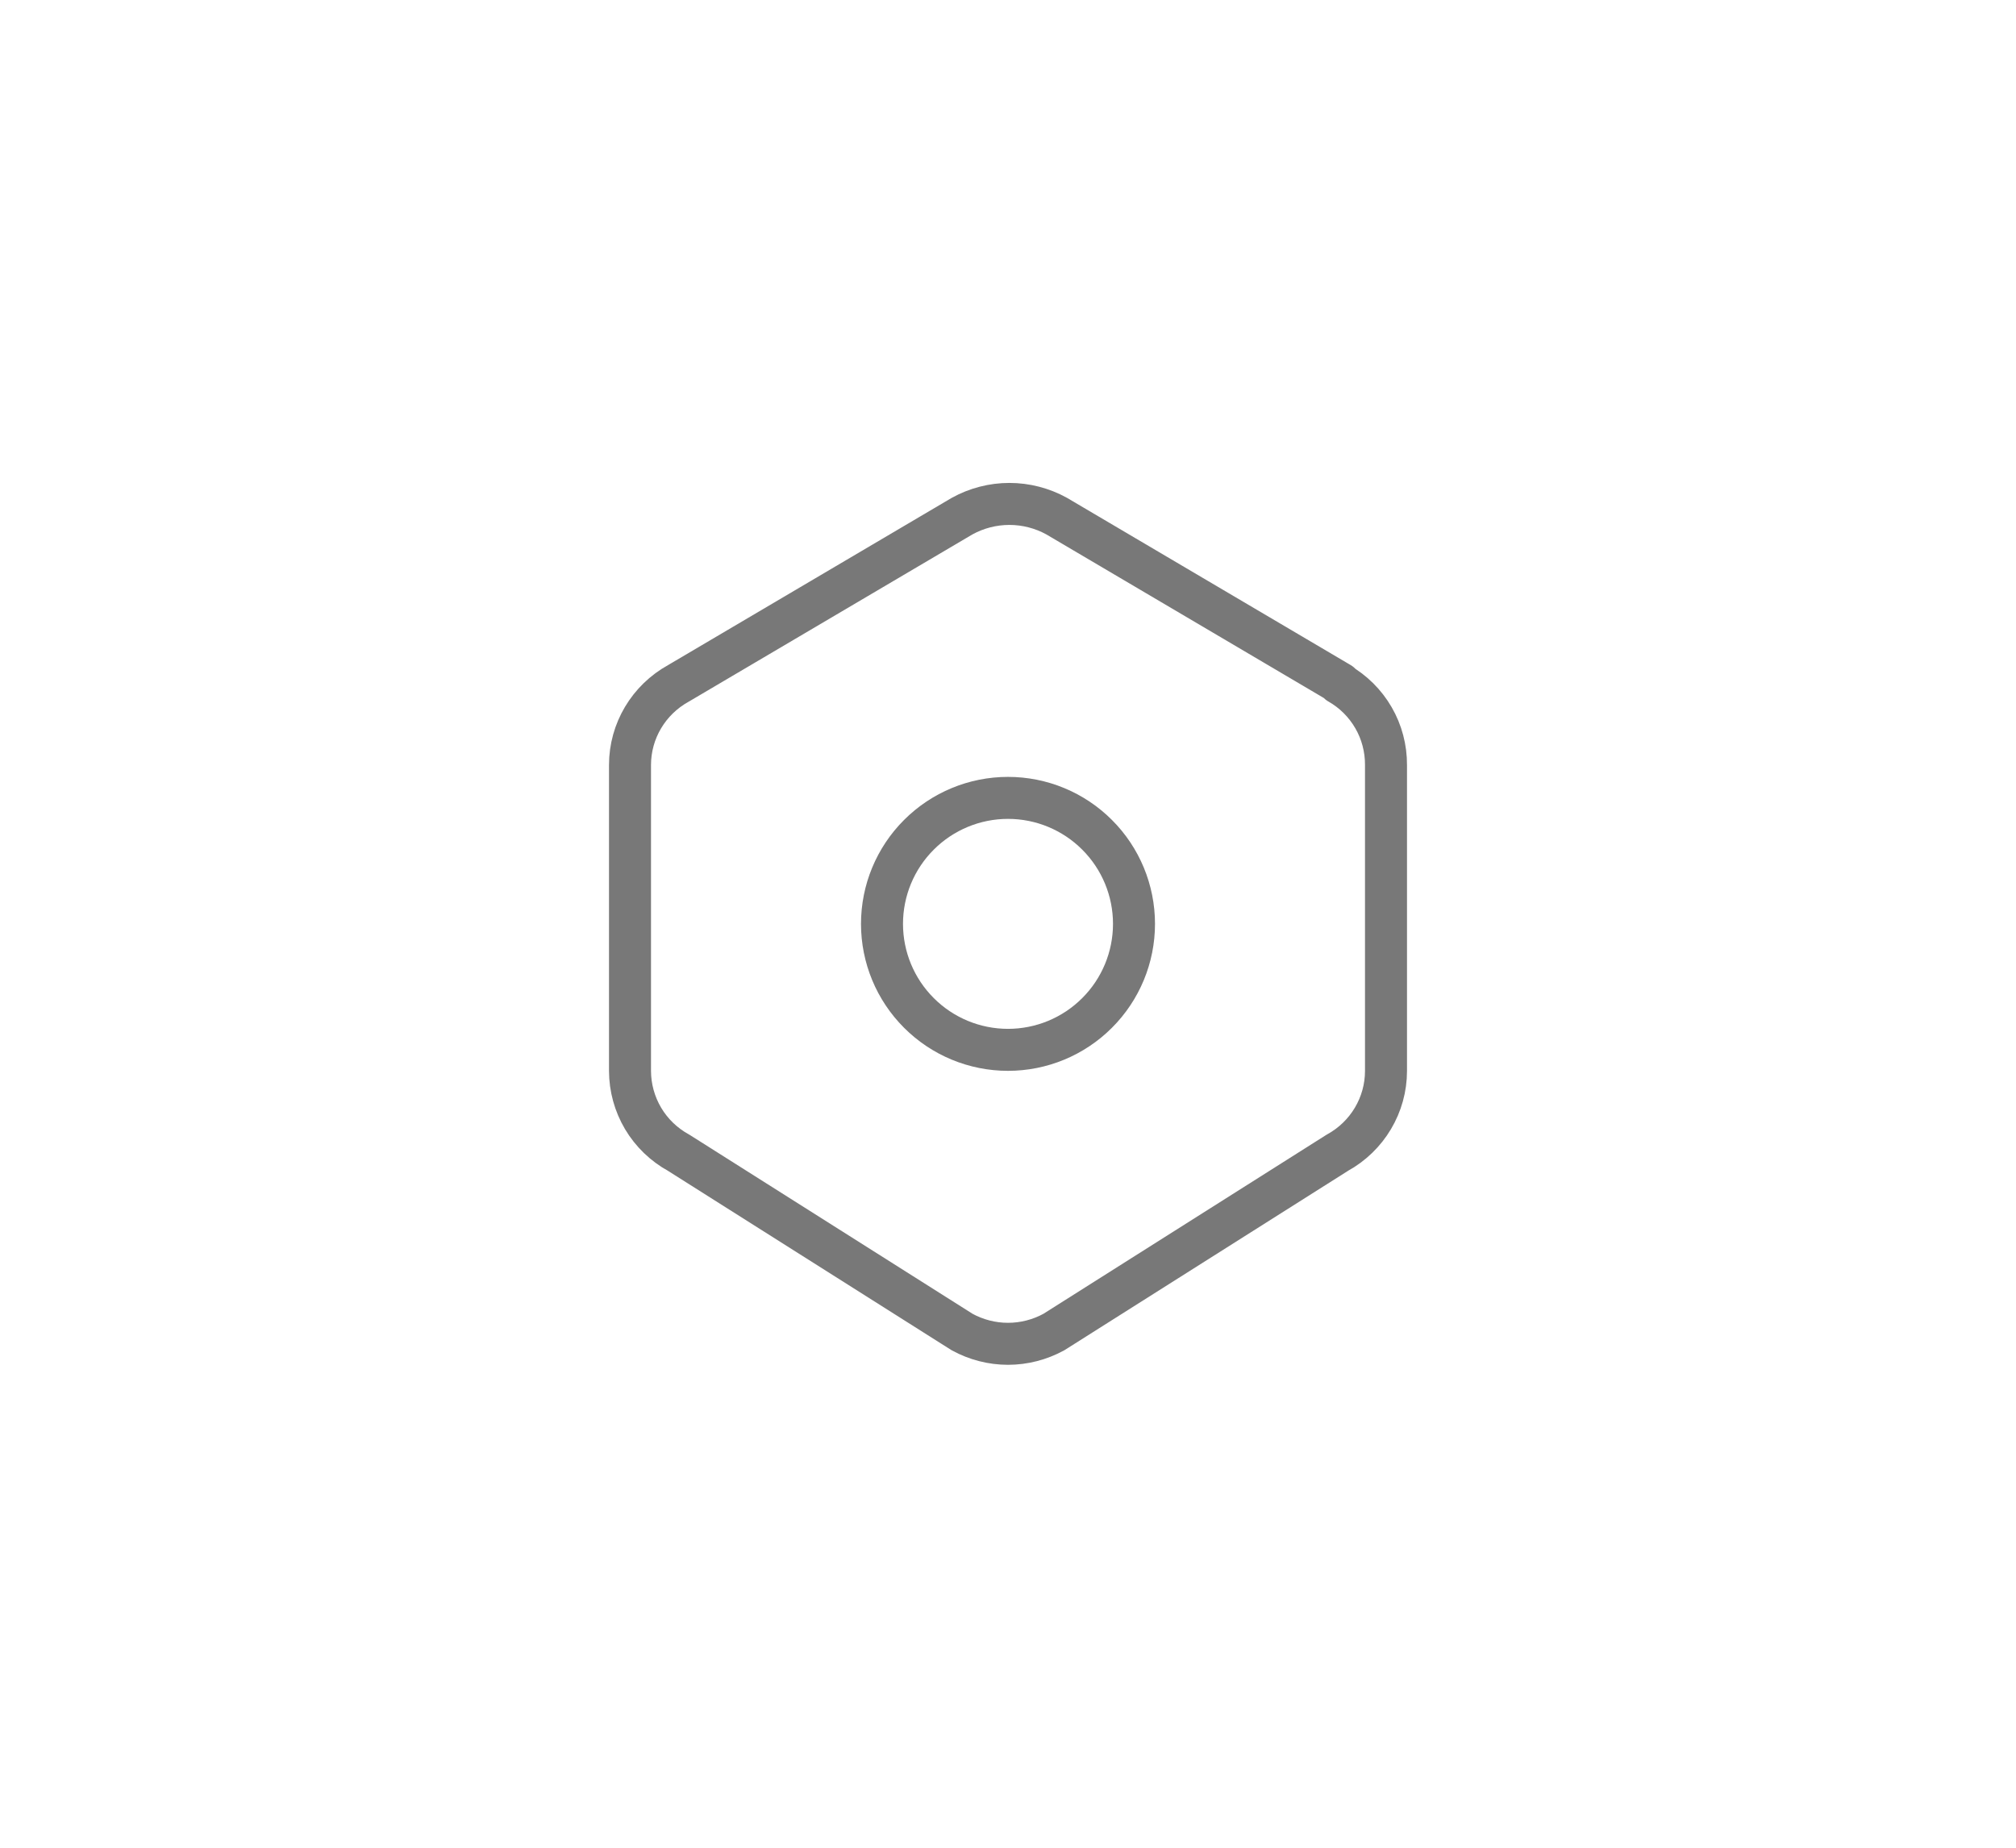 <svg width="48" height="44" viewBox="0 0 48 44" fill="none" xmlns="http://www.w3.org/2000/svg">
<g clip-path="url(#clip0_1_99)">
<path d="M31.875 16.27C32.219 16.465 32.504 16.749 32.702 17.091C32.9 17.433 33.002 17.822 33 18.218V25.502C33 26.311 32.557 27.057 31.842 27.45L25.092 31.72C24.757 31.903 24.382 32 24 32C23.618 32 23.243 31.903 22.908 31.72L16.158 27.45C15.808 27.258 15.516 26.977 15.312 26.634C15.109 26.291 15.001 25.9 15 25.502V18.217C15 17.408 15.443 16.663 16.158 16.27L22.908 12.29C23.253 12.1 23.64 12 24.033 12C24.426 12 24.814 12.1 25.158 12.29L31.908 16.27H31.875Z" stroke="#787878" stroke-linecap="round" stroke-linejoin="round"/>
<path d="M21 22C21 22.796 21.316 23.559 21.879 24.121C22.441 24.684 23.204 25 24 25C24.796 25 25.559 24.684 26.121 24.121C26.684 23.559 27 22.796 27 22C27 21.204 26.684 20.441 26.121 19.879C25.559 19.316 24.796 19 24 19C23.204 19 22.441 19.316 21.879 19.879C21.316 20.441 21 21.204 21 22Z" stroke="#787878" stroke-linecap="round" stroke-linejoin="round"/>
</g>
<defs>
<clipPath id="clip0_1_99">
<rect width="24" height="24" fill="white" transform="translate(12 10)"/>
</clipPath>
</defs>
</svg>
